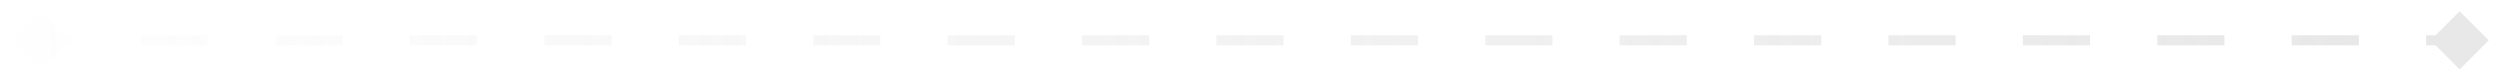 <svg width="186" height="6" viewBox="0 0 186 6" fill="none" xmlns="http://www.w3.org/2000/svg">
<path d="M185.165 3L183 0.835L180.835 3L183 5.165L185.165 3ZM0.835 3L3 5.165L5.165 3L3 0.835L0.835 3ZM183 2.625L180.5 2.625L180.5 3.375L183 3.375L183 2.625ZM175.5 2.625L170.5 2.625L170.5 3.375L175.5 3.375L175.5 2.625ZM165.5 2.625L160.5 2.625L160.5 3.375L165.5 3.375L165.5 2.625ZM155.5 2.625L150.5 2.625L150.5 3.375L155.5 3.375L155.5 2.625ZM145.5 2.625L140.5 2.625L140.5 3.375L145.5 3.375L145.5 2.625ZM135.5 2.625L130.5 2.625L130.5 3.375L135.5 3.375L135.5 2.625ZM125.5 2.625L120.5 2.625L120.5 3.375L125.5 3.375L125.5 2.625ZM115.5 2.625L110.5 2.625L110.5 3.375L115.5 3.375L115.5 2.625ZM105.5 2.625L100.5 2.625L100.5 3.375L105.5 3.375L105.5 2.625ZM95.5 2.625L90.5 2.625L90.5 3.375L95.5 3.375L95.5 2.625ZM85.5 2.625L80.5 2.625L80.5 3.375L85.5 3.375L85.5 2.625ZM75.5 2.625L70.5 2.625L70.5 3.375L75.5 3.375L75.5 2.625ZM65.5 2.625L60.5 2.625L60.5 3.375L65.5 3.375L65.5 2.625ZM55.5 2.625L50.5 2.625L50.5 3.375L55.5 3.375L55.5 2.625ZM45.5 2.625L40.5 2.625L40.5 3.375L45.5 3.375L45.5 2.625ZM35.5 2.625L30.5 2.625L30.5 3.375L35.5 3.375L35.5 2.625ZM25.5 2.625L20.5 2.625L20.5 3.375L25.5 3.375L25.5 2.625ZM15.5 2.625L10.5 2.625L10.5 3.375L15.5 3.375L15.5 2.625ZM5.5 2.625L3 2.625L3 3.375L5.5 3.375L5.5 2.625Z" fill="url(#paint0_linear_5841_2391)"/>
<defs>
<linearGradient id="paint0_linear_5841_2391" x1="179" y1="1.5" x2="-5.575" y2="7.719" gradientUnits="userSpaceOnUse">
<stop stop-color="#C7C7C7" stop-opacity="0.42"/>
<stop offset="1" stop-color="#C7C7C7" stop-opacity="0"/>
</linearGradient>
</defs>
</svg>
